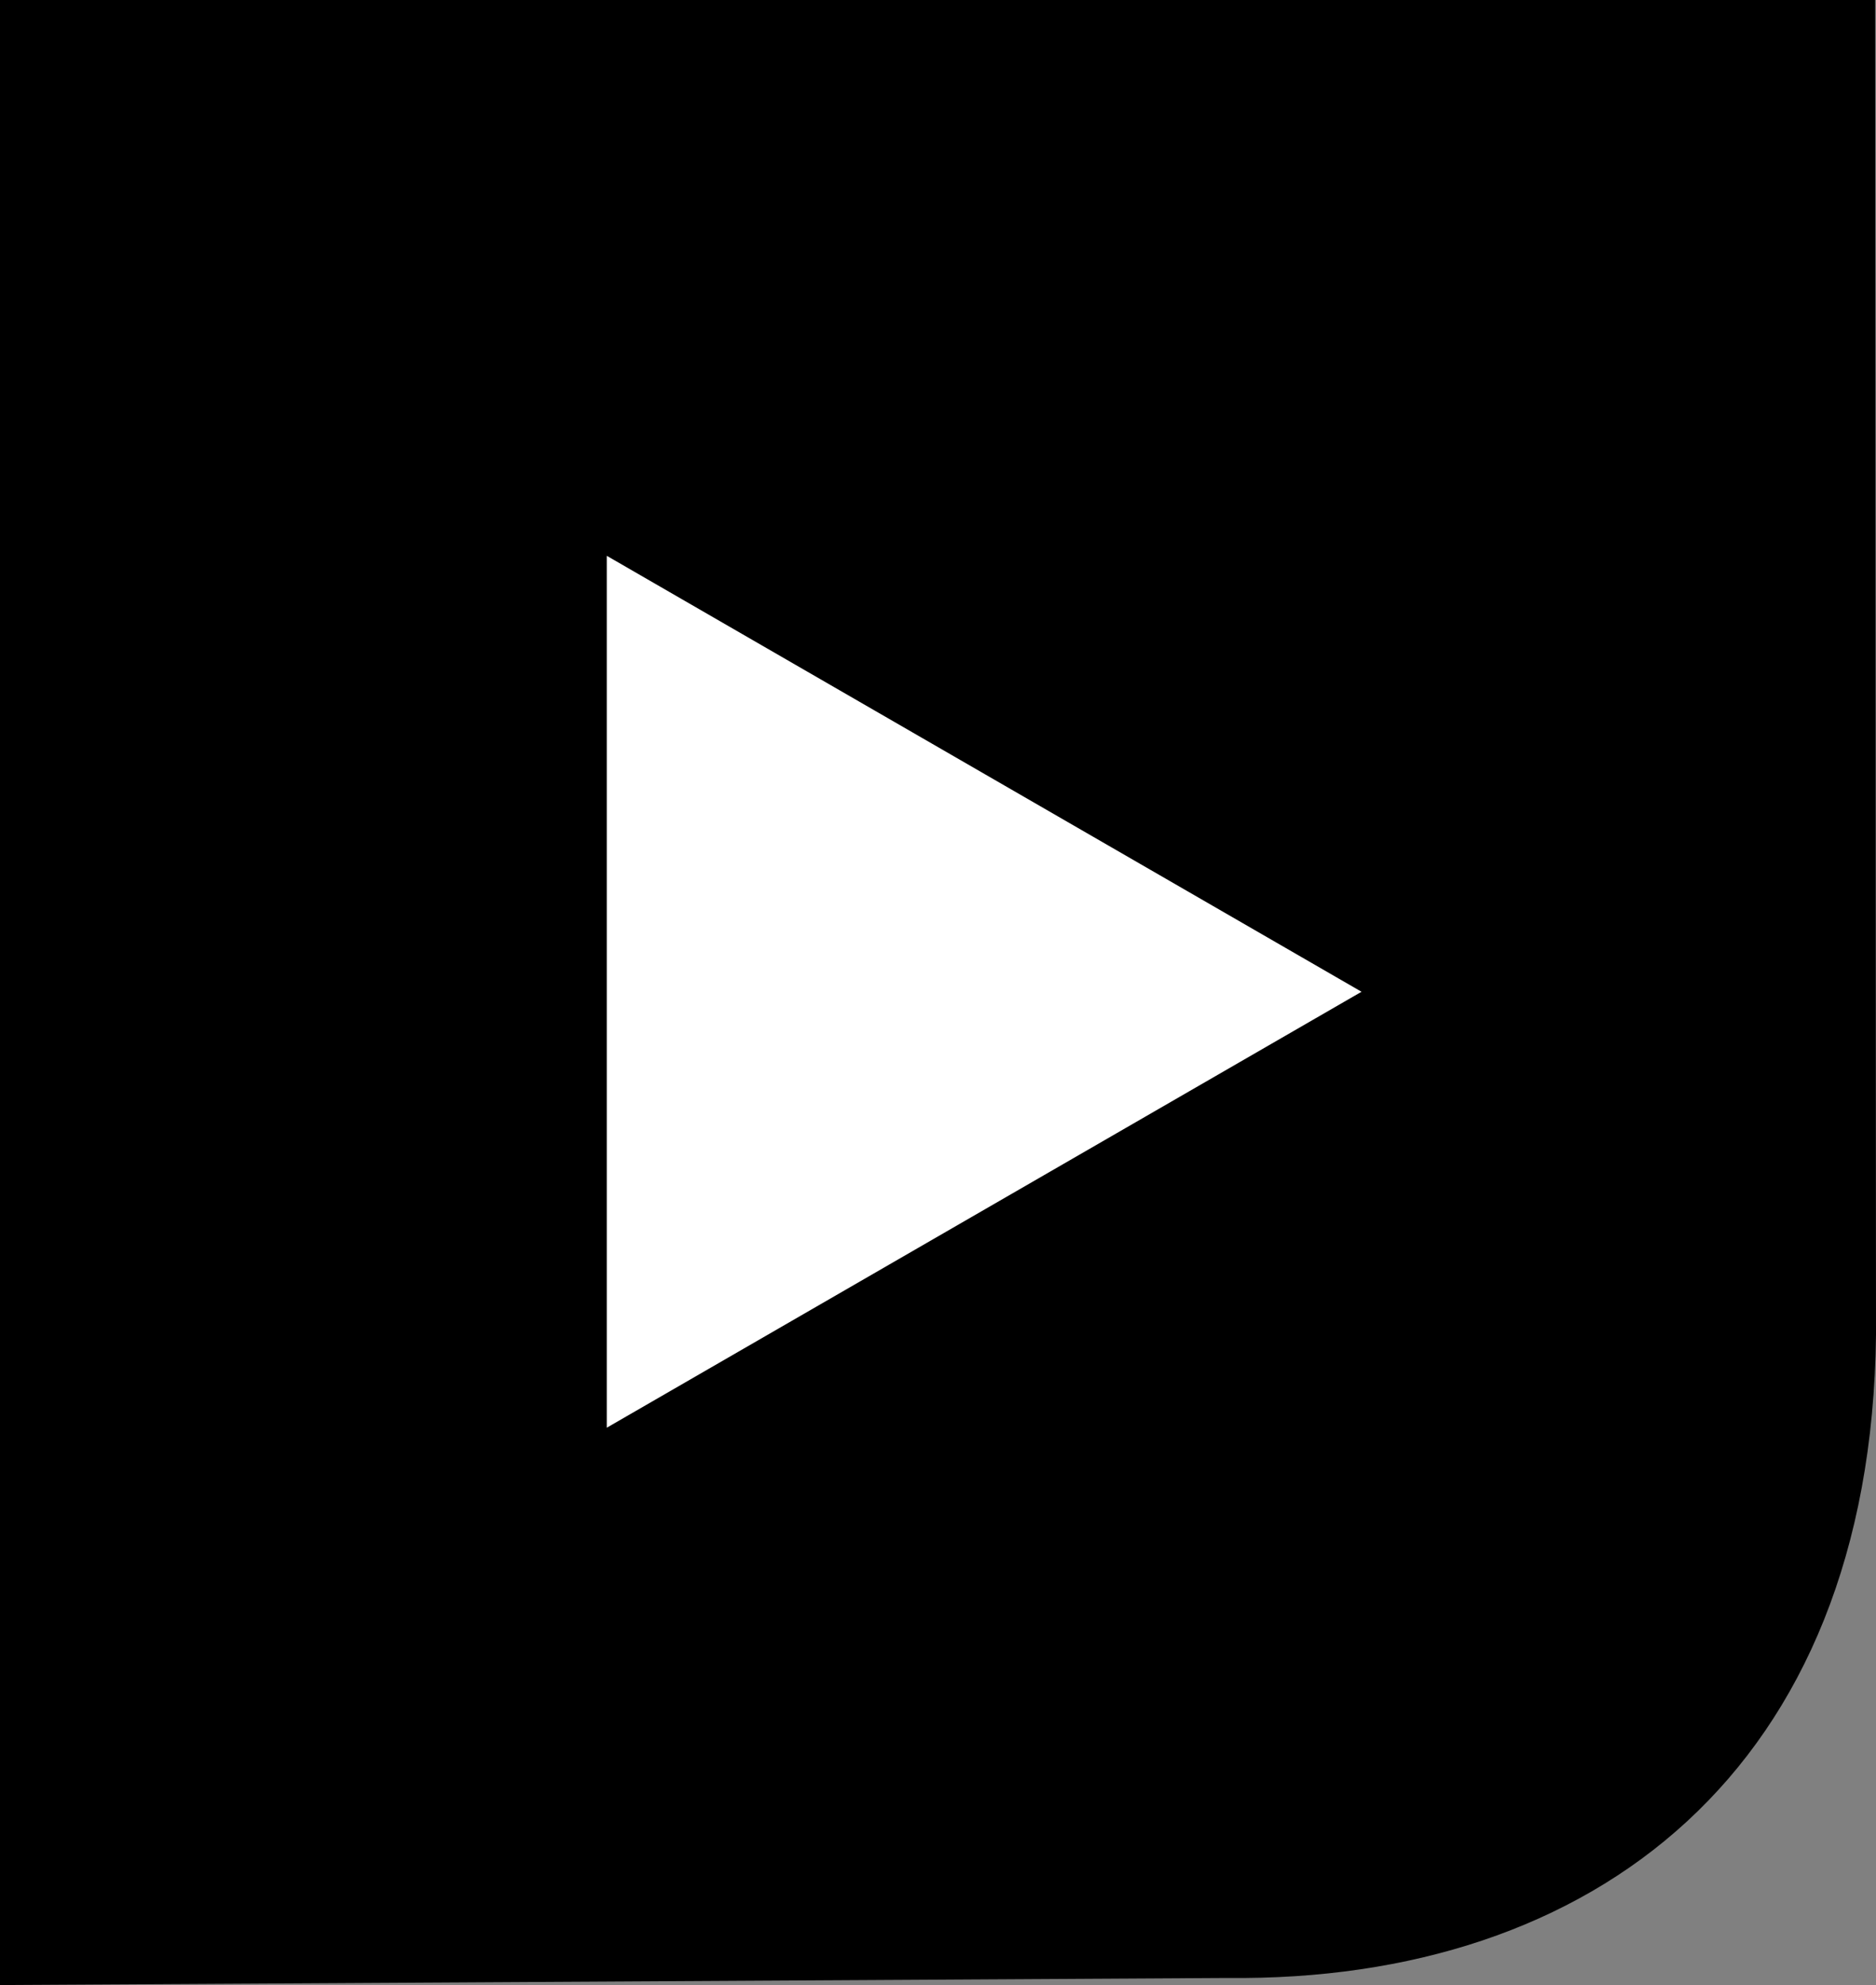 <svg xmlns="http://www.w3.org/2000/svg" width="47.276" height="50" viewBox="0 0 47.276 50">
  <rect x="0" y="0" width="47.276" height="50" fill="#808080" stroke="none"/>
  <g id="Group_162466" data-name="Group 162466" transform="translate(-284.709 -129.363)">
    <path id="Path_33087" data-name="Path 33087" d="M1103,922.677h47.254l.022,33.622c-.124,10.987-7.134,16.3-16.339,16.2l-30.937.178Z" transform="translate(-818.291 -793.314)"/>
    <path id="Path_33037" data-name="Path 33037" d="M859.52,948.838,840.5,959.819V937.857Z" transform="translate(-540.5 -794.494)" fill="#fff"/>
  </g>
</svg>
